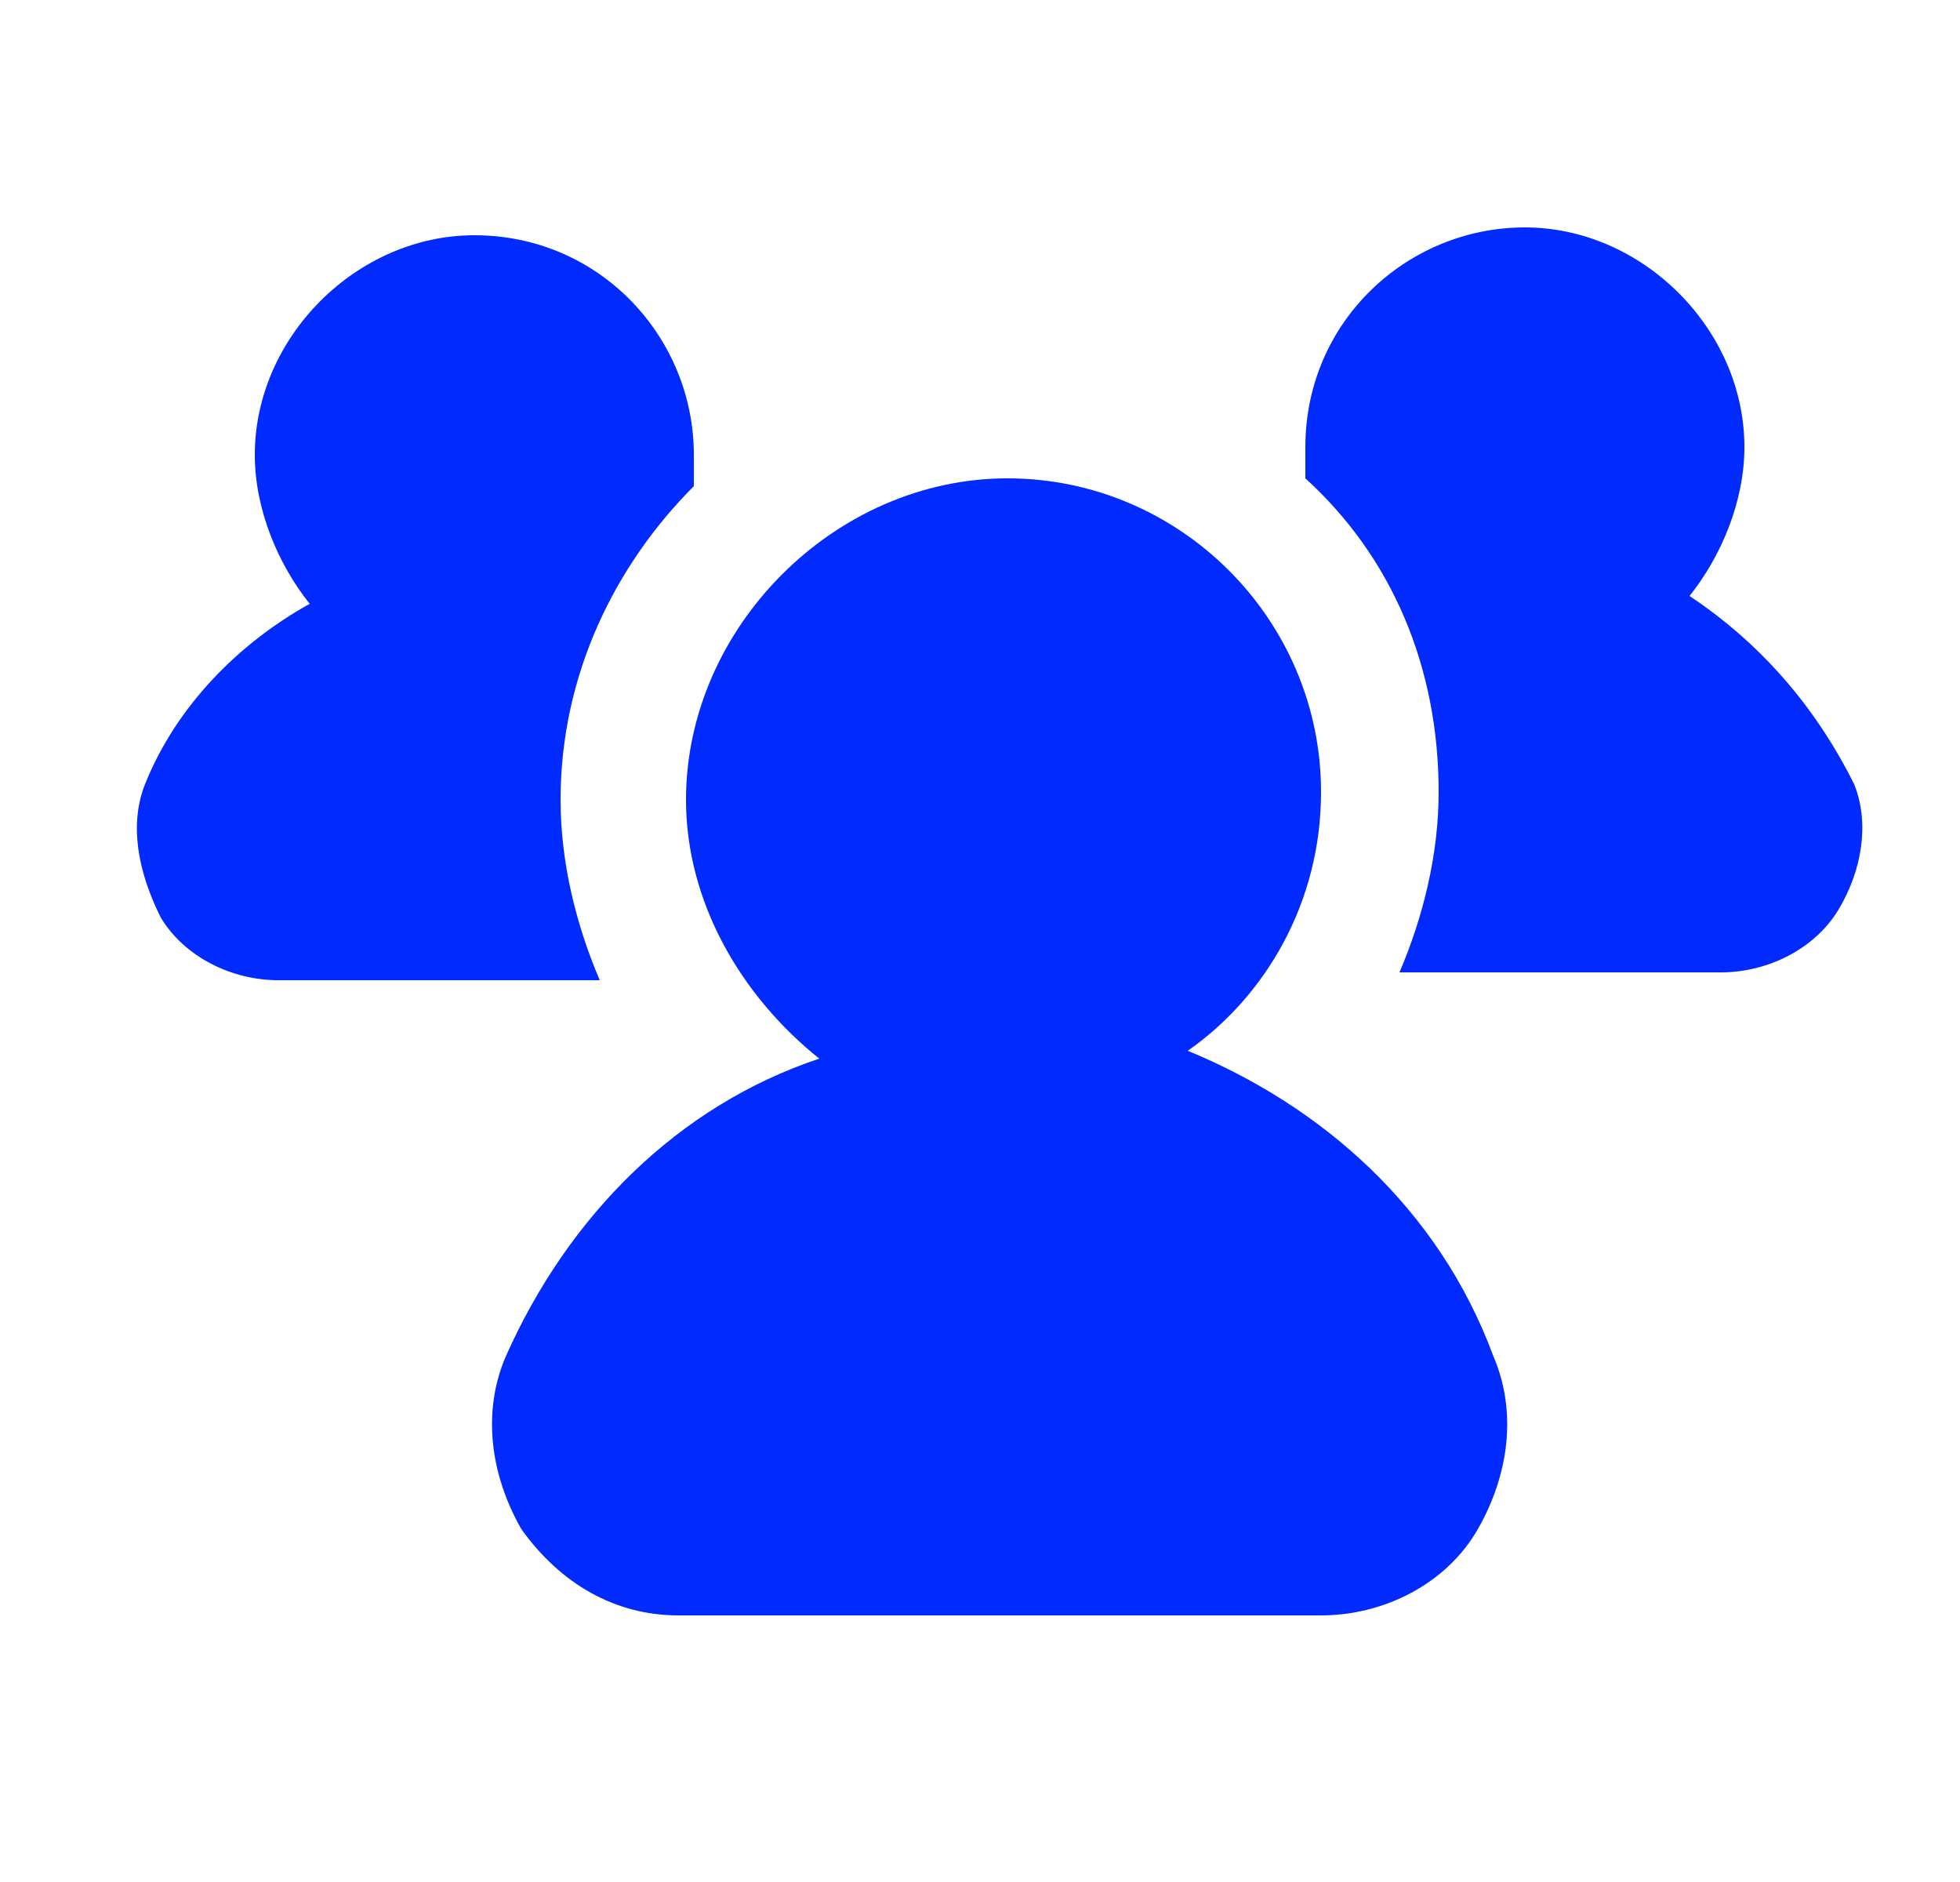 <svg width="25" height="24" viewBox="0 0 25 24" fill="none" xmlns="http://www.w3.org/2000/svg">
<path d="M7.15 10.2C7.15 11 7.35 11.8 7.65 12.5H3.55C2.95 12.5 2.35 12.2 2.05 11.7C1.75 11.1 1.65 10.5 1.85 10C2.25 9 3.05 8.2 3.95 7.7C3.55 7.2 3.25 6.5 3.25 5.8C3.25 4.3 4.55 3 6.05 3C7.65 3 8.85 4.3 8.85 5.8C8.85 5.9 8.85 6.1 8.85 6.2C7.85 7.2 7.15 8.6 7.15 10.2Z" fill="#012AFE"/>
<path d="M23.45 11.6C23.15 12.1 22.55 12.4 21.95 12.4H17.85C18.15 11.7 18.35 10.9 18.35 10.1C18.35 8.5 17.75 7.1 16.65 6.1C16.65 6 16.65 5.8 16.65 5.7C16.65 4.1 17.95 2.9 19.45 2.9C20.95 2.9 22.25 4.2 22.25 5.7C22.25 6.4 21.95 7.1 21.55 7.6C22.45 8.2 23.15 9 23.65 10C23.85 10.5 23.75 11.1 23.45 11.6Z" fill="#012AFE"/>
<path d="M15.15 13.4C16.15 12.7 16.85 11.5 16.85 10.1C16.85 7.9 15.05 6.1 12.85 6.1C10.65 6.1 8.75 8 8.75 10.2C8.75 11.5 9.45 12.7 10.45 13.5C8.65 14.1 7.25 15.5 6.45 17.3C6.15 18 6.25 18.8 6.65 19.5C7.15 20.2 7.85 20.6 8.65 20.6H16.85C17.65 20.6 18.45 20.2 18.85 19.5C19.25 18.8 19.35 18 19.05 17.3C18.35 15.4 16.85 14.1 15.15 13.4Z" fill="#012AFE"/>
</svg>
